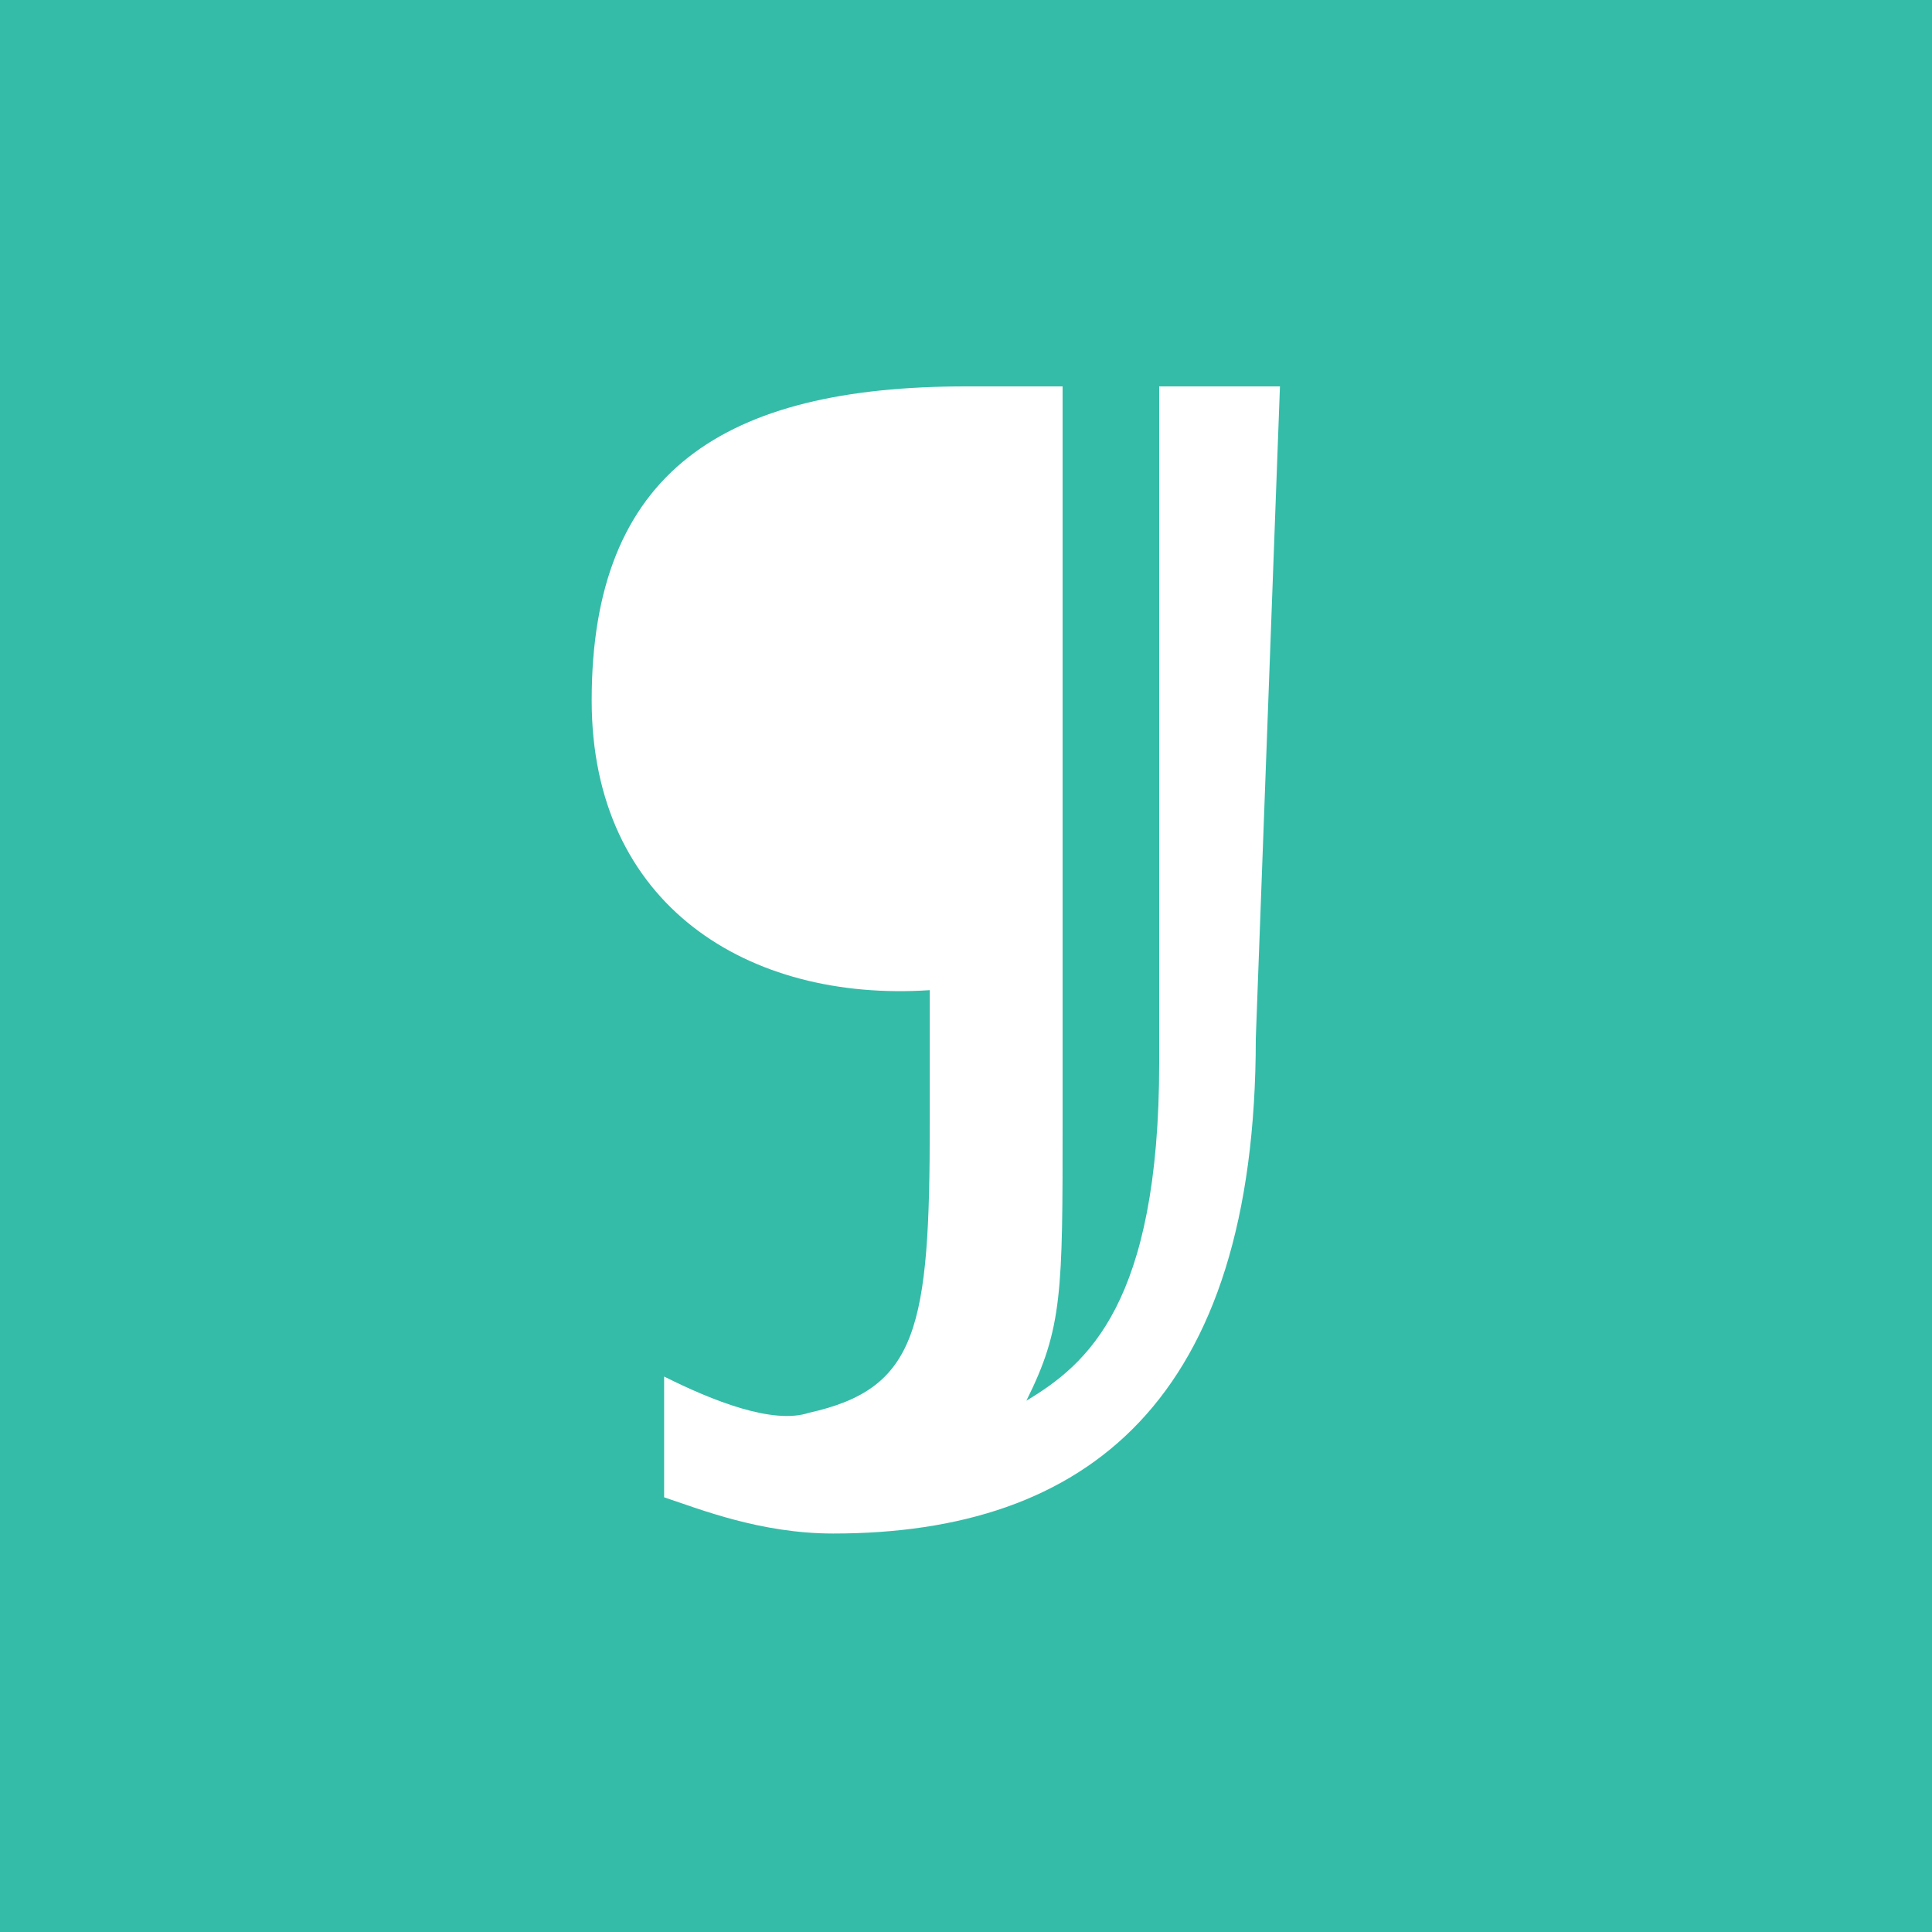 <?xml version="1.0" encoding="utf-8"?>
<!-- Generator: Adobe Illustrator 28.1.0, SVG Export Plug-In . SVG Version: 6.00 Build 0)  -->
<svg version="1.1" xmlns="http://www.w3.org/2000/svg" xmlns:xlink="http://www.w3.org/1999/xlink" x="0px" y="0px"
	 viewBox="0 0 16 16" style="enable-background:new 0 0 16 16;" xml:space="preserve">
<style type="text/css">
	.st0{fill:#34BCA8;}
	.st1{fill:#FFFFFF;}
</style>
<g id="Layer_2">
	<rect class="st0" width="16" height="16"/>
</g>
<g id="Layer_1">
	<g id="Layer_1_1_">
		<path class="st1" d="M10.6,3.2h-1l0,5.6c0,2-0.6,2.5-1.1,2.8c0.3-0.6,0.3-0.9,0.3-2.3l0-6.1H8c-2,0-3.1,0.7-3.1,2.6
			c0,1.7,1.3,2.5,2.8,2.4l0,1.1c0,1.7-0.1,2.2-1,2.4c-0.3,0.1-0.8-0.1-1.2-0.3l0,1c0.3,0.1,0.8,0.3,1.4,0.3c2.1,0,3.5-1.1,3.5-4.1
			L10.6,3.2z"/>
	</g>
</g>
</svg>
